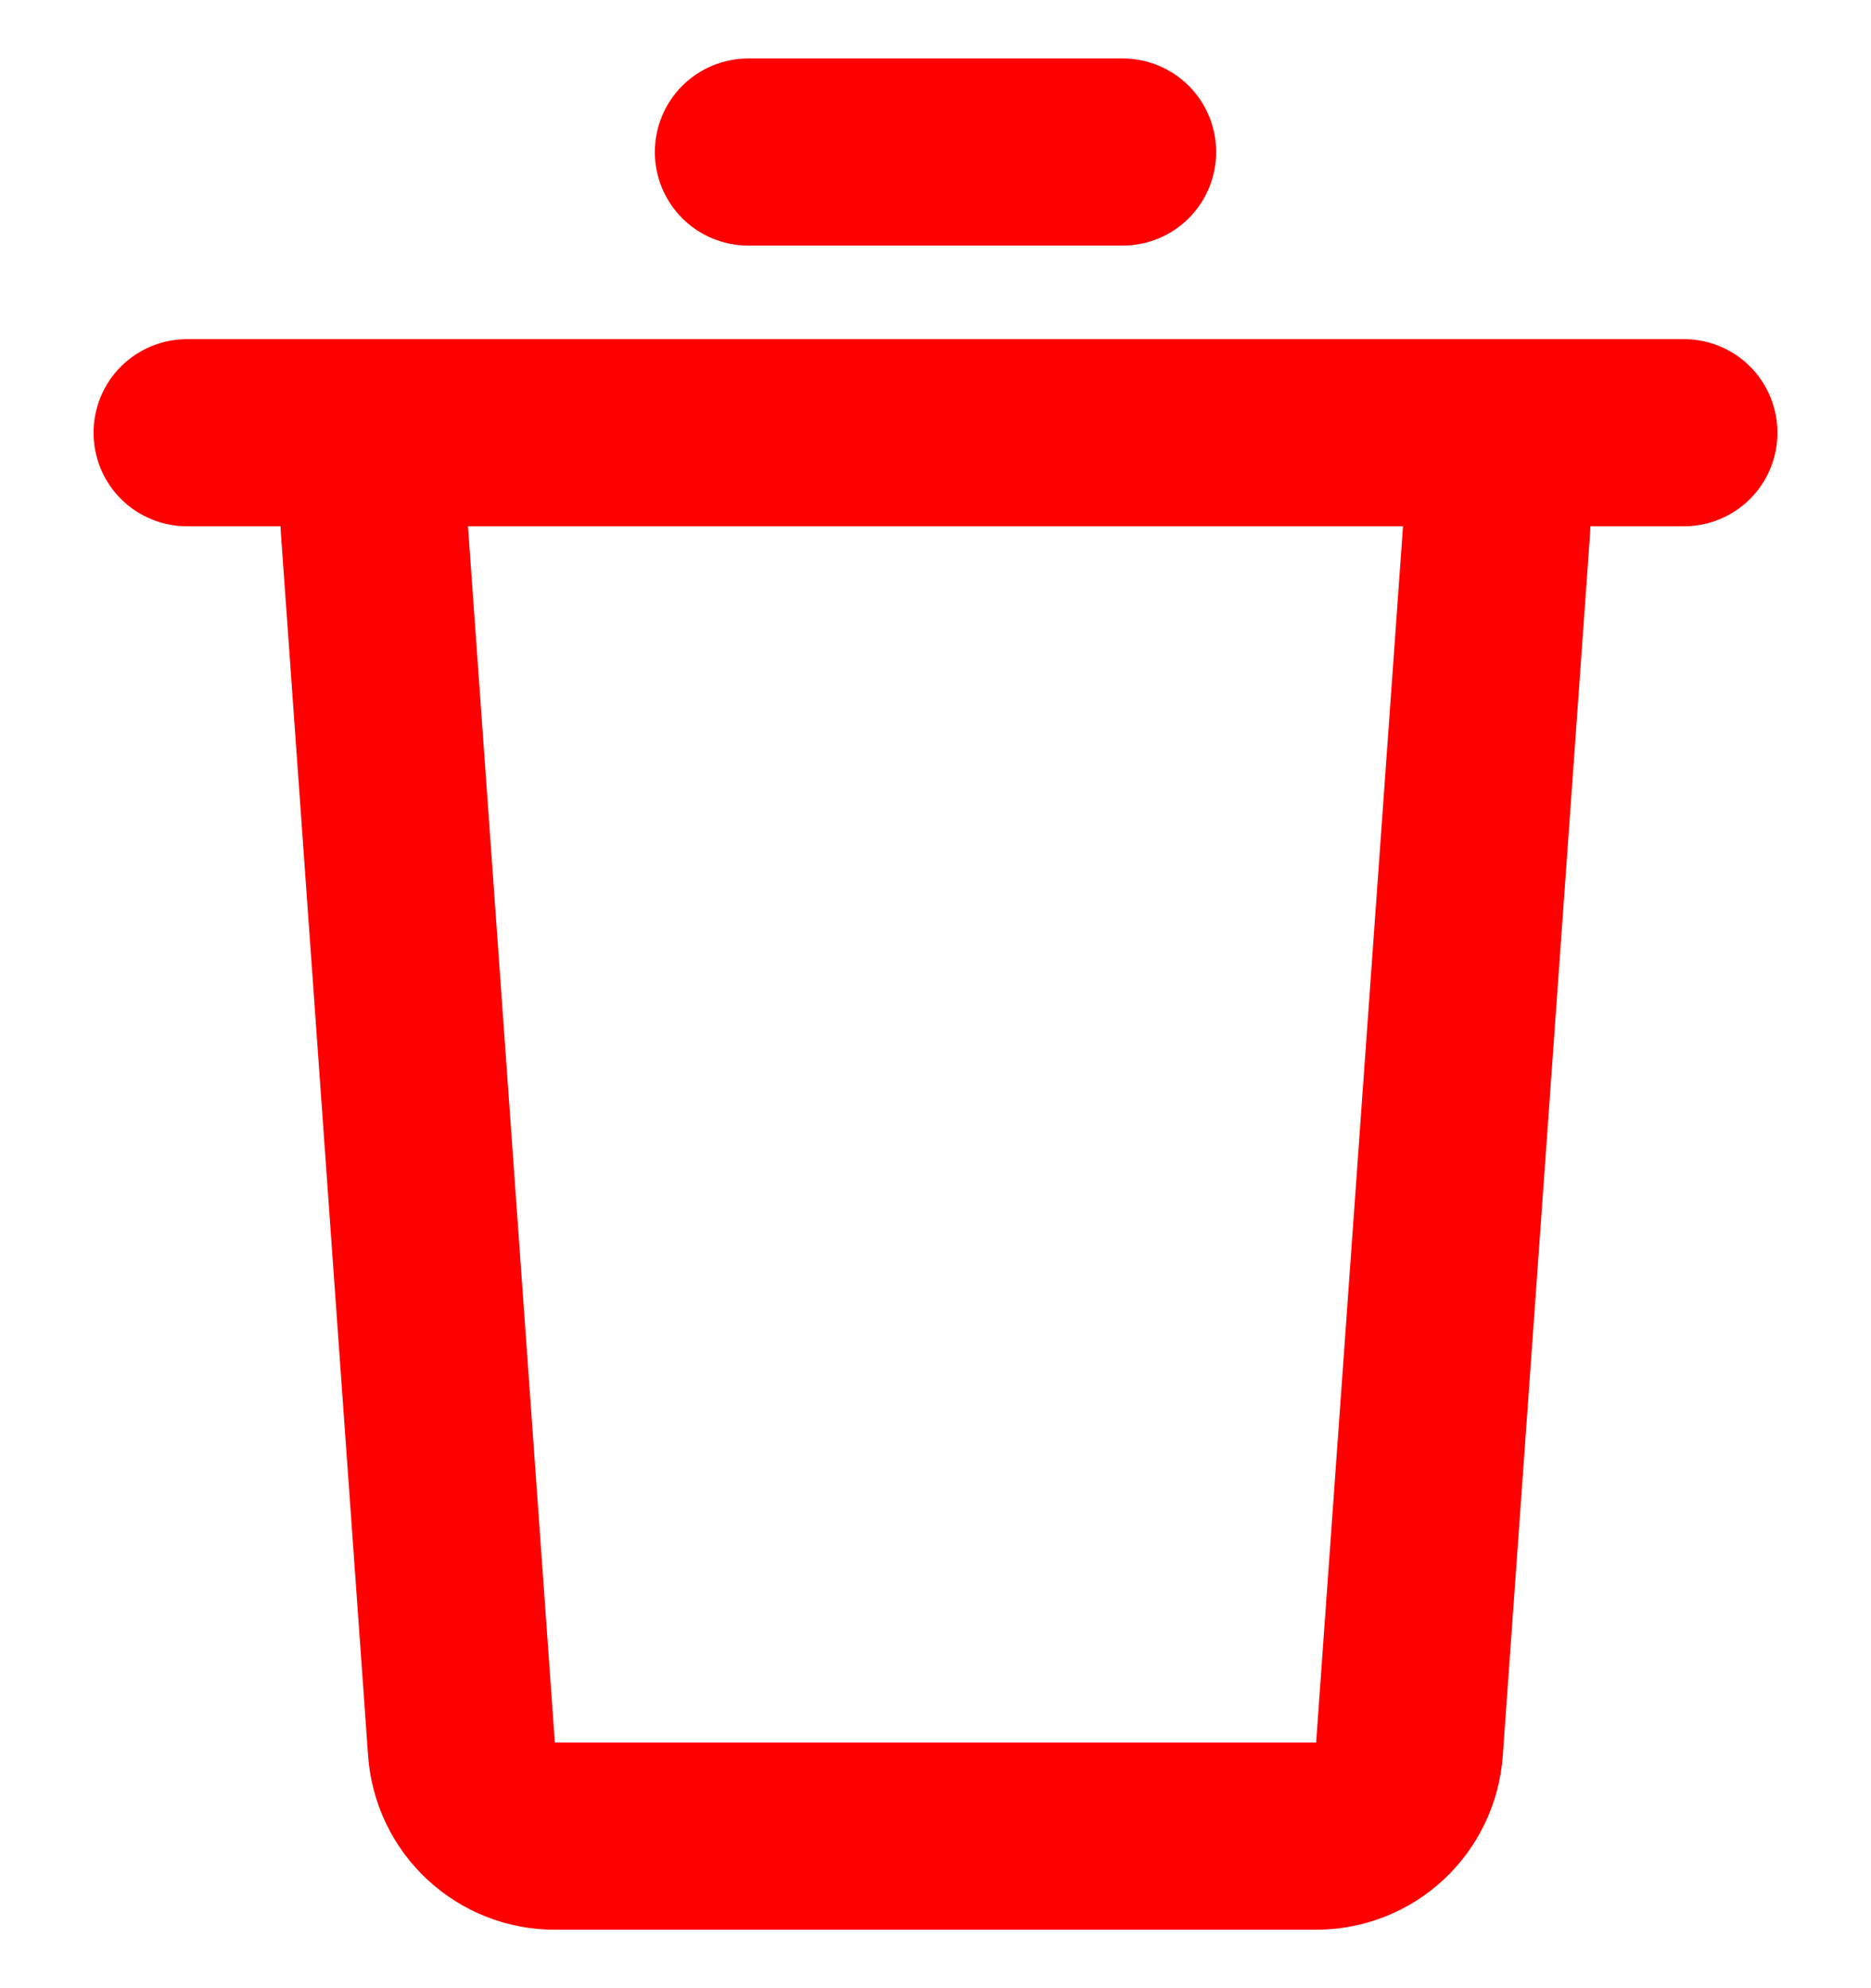 <svg width="16" height="17" viewBox="0 0 16 17" fill="none" xmlns="http://www.w3.org/2000/svg">
<path d="M14.4 2.9C14.612 2.9 14.816 2.984 14.966 3.134C15.116 3.284 15.2 3.488 15.2 3.7C15.2 3.912 15.116 4.116 14.966 4.266C14.816 4.416 14.612 4.5 14.4 4.5H13.6L13.598 4.557L12.851 15.014C12.822 15.417 12.642 15.795 12.346 16.071C12.05 16.347 11.66 16.5 11.255 16.5H4.744C4.339 16.5 3.95 16.347 3.654 16.071C3.357 15.795 3.177 15.417 3.148 15.014L2.402 4.558C2.4 4.538 2.4 4.519 2.4 4.5H1.6C1.388 4.5 1.184 4.416 1.034 4.266C0.884 4.116 0.8 3.912 0.8 3.7C0.8 3.488 0.884 3.284 1.034 3.134C1.184 2.984 1.388 2.9 1.6 2.9H14.4ZM11.998 4.5H4.002L4.745 14.9H11.255L11.998 4.5ZM9.6 0.5C9.812 0.5 10.016 0.584 10.166 0.734C10.316 0.884 10.4 1.088 10.4 1.3C10.4 1.512 10.316 1.716 10.166 1.866C10.016 2.016 9.812 2.1 9.6 2.1H6.4C6.188 2.1 5.984 2.016 5.834 1.866C5.684 1.716 5.6 1.512 5.6 1.3C5.6 1.088 5.684 0.884 5.834 0.734C5.984 0.584 6.188 0.5 6.4 0.5H9.6Z" fill="red"/>
</svg>
